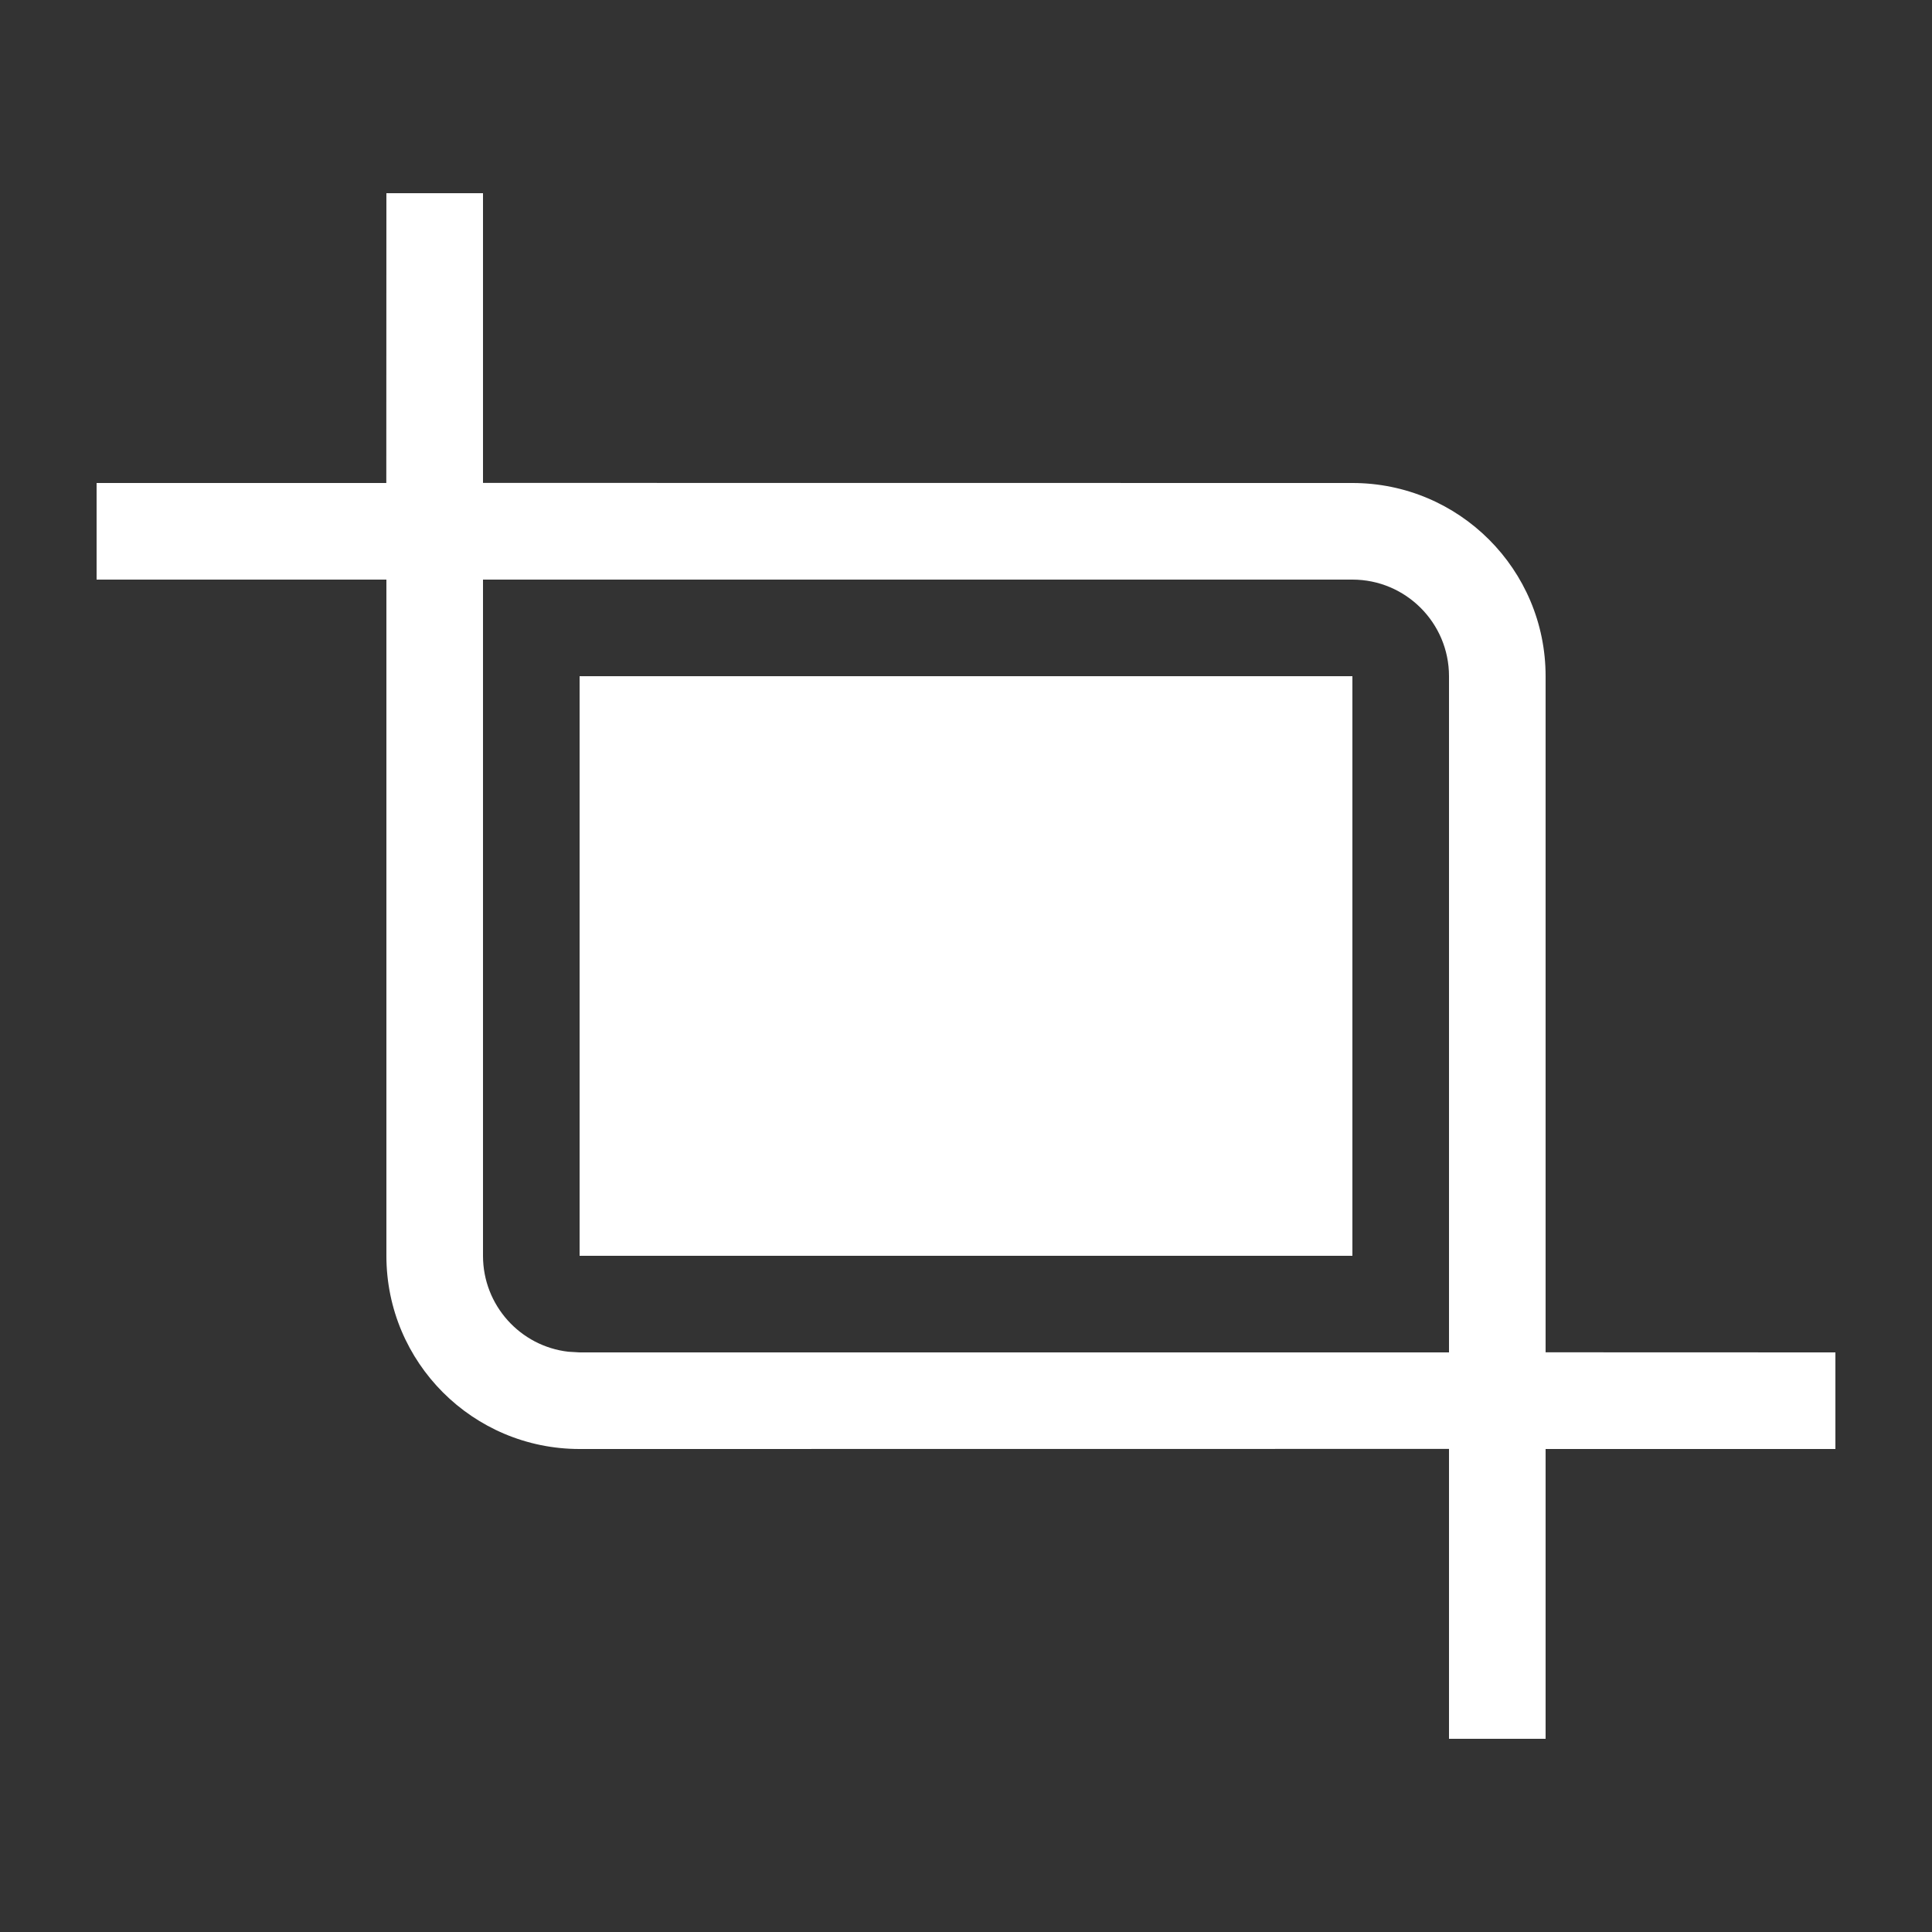<?xml version="1.0" encoding="UTF-8"?>
<svg width="20px" height="20px" viewBox="0 0 20 20" version="1.1" xmlns="http://www.w3.org/2000/svg" xmlns:xlink="http://www.w3.org/1999/xlink">
    <rect x="0" y="0" width="20" height="20" fill="#333333" stroke="none"/>
    <title>Screen Capture</title>
    <g id="Screen-Capture" stroke="none" stroke-width="1" fill="none" fill-rule="evenodd">
        <path d="M5,2 L5,4.999 L14,5 C15.105,5 16,5.895 16,7 L16,13.999 L19,14 L19,15 L16,15 L16,18 L15,18 L15,14.999 L6,15 C4.895,15 4,14.105 4,13 L4,6 L1,6 L1,5 L3.999,5 L4,2 L5,2 Z M15,7 C15,6.448 14.552,6 14,6 L5,6 L5,13 C5,13.513 5.386,13.936 5.883,13.993 L6,14 L15,14 L15,7 Z M14,7 L14,13 L6,13 L6,7 L14,7 Z" id="Combined-Shape" fill="#FFFFFF"></path>
        <rect id="矩形" x="0" y="0" width="20" height="20"></rect>
    </g>
</svg>